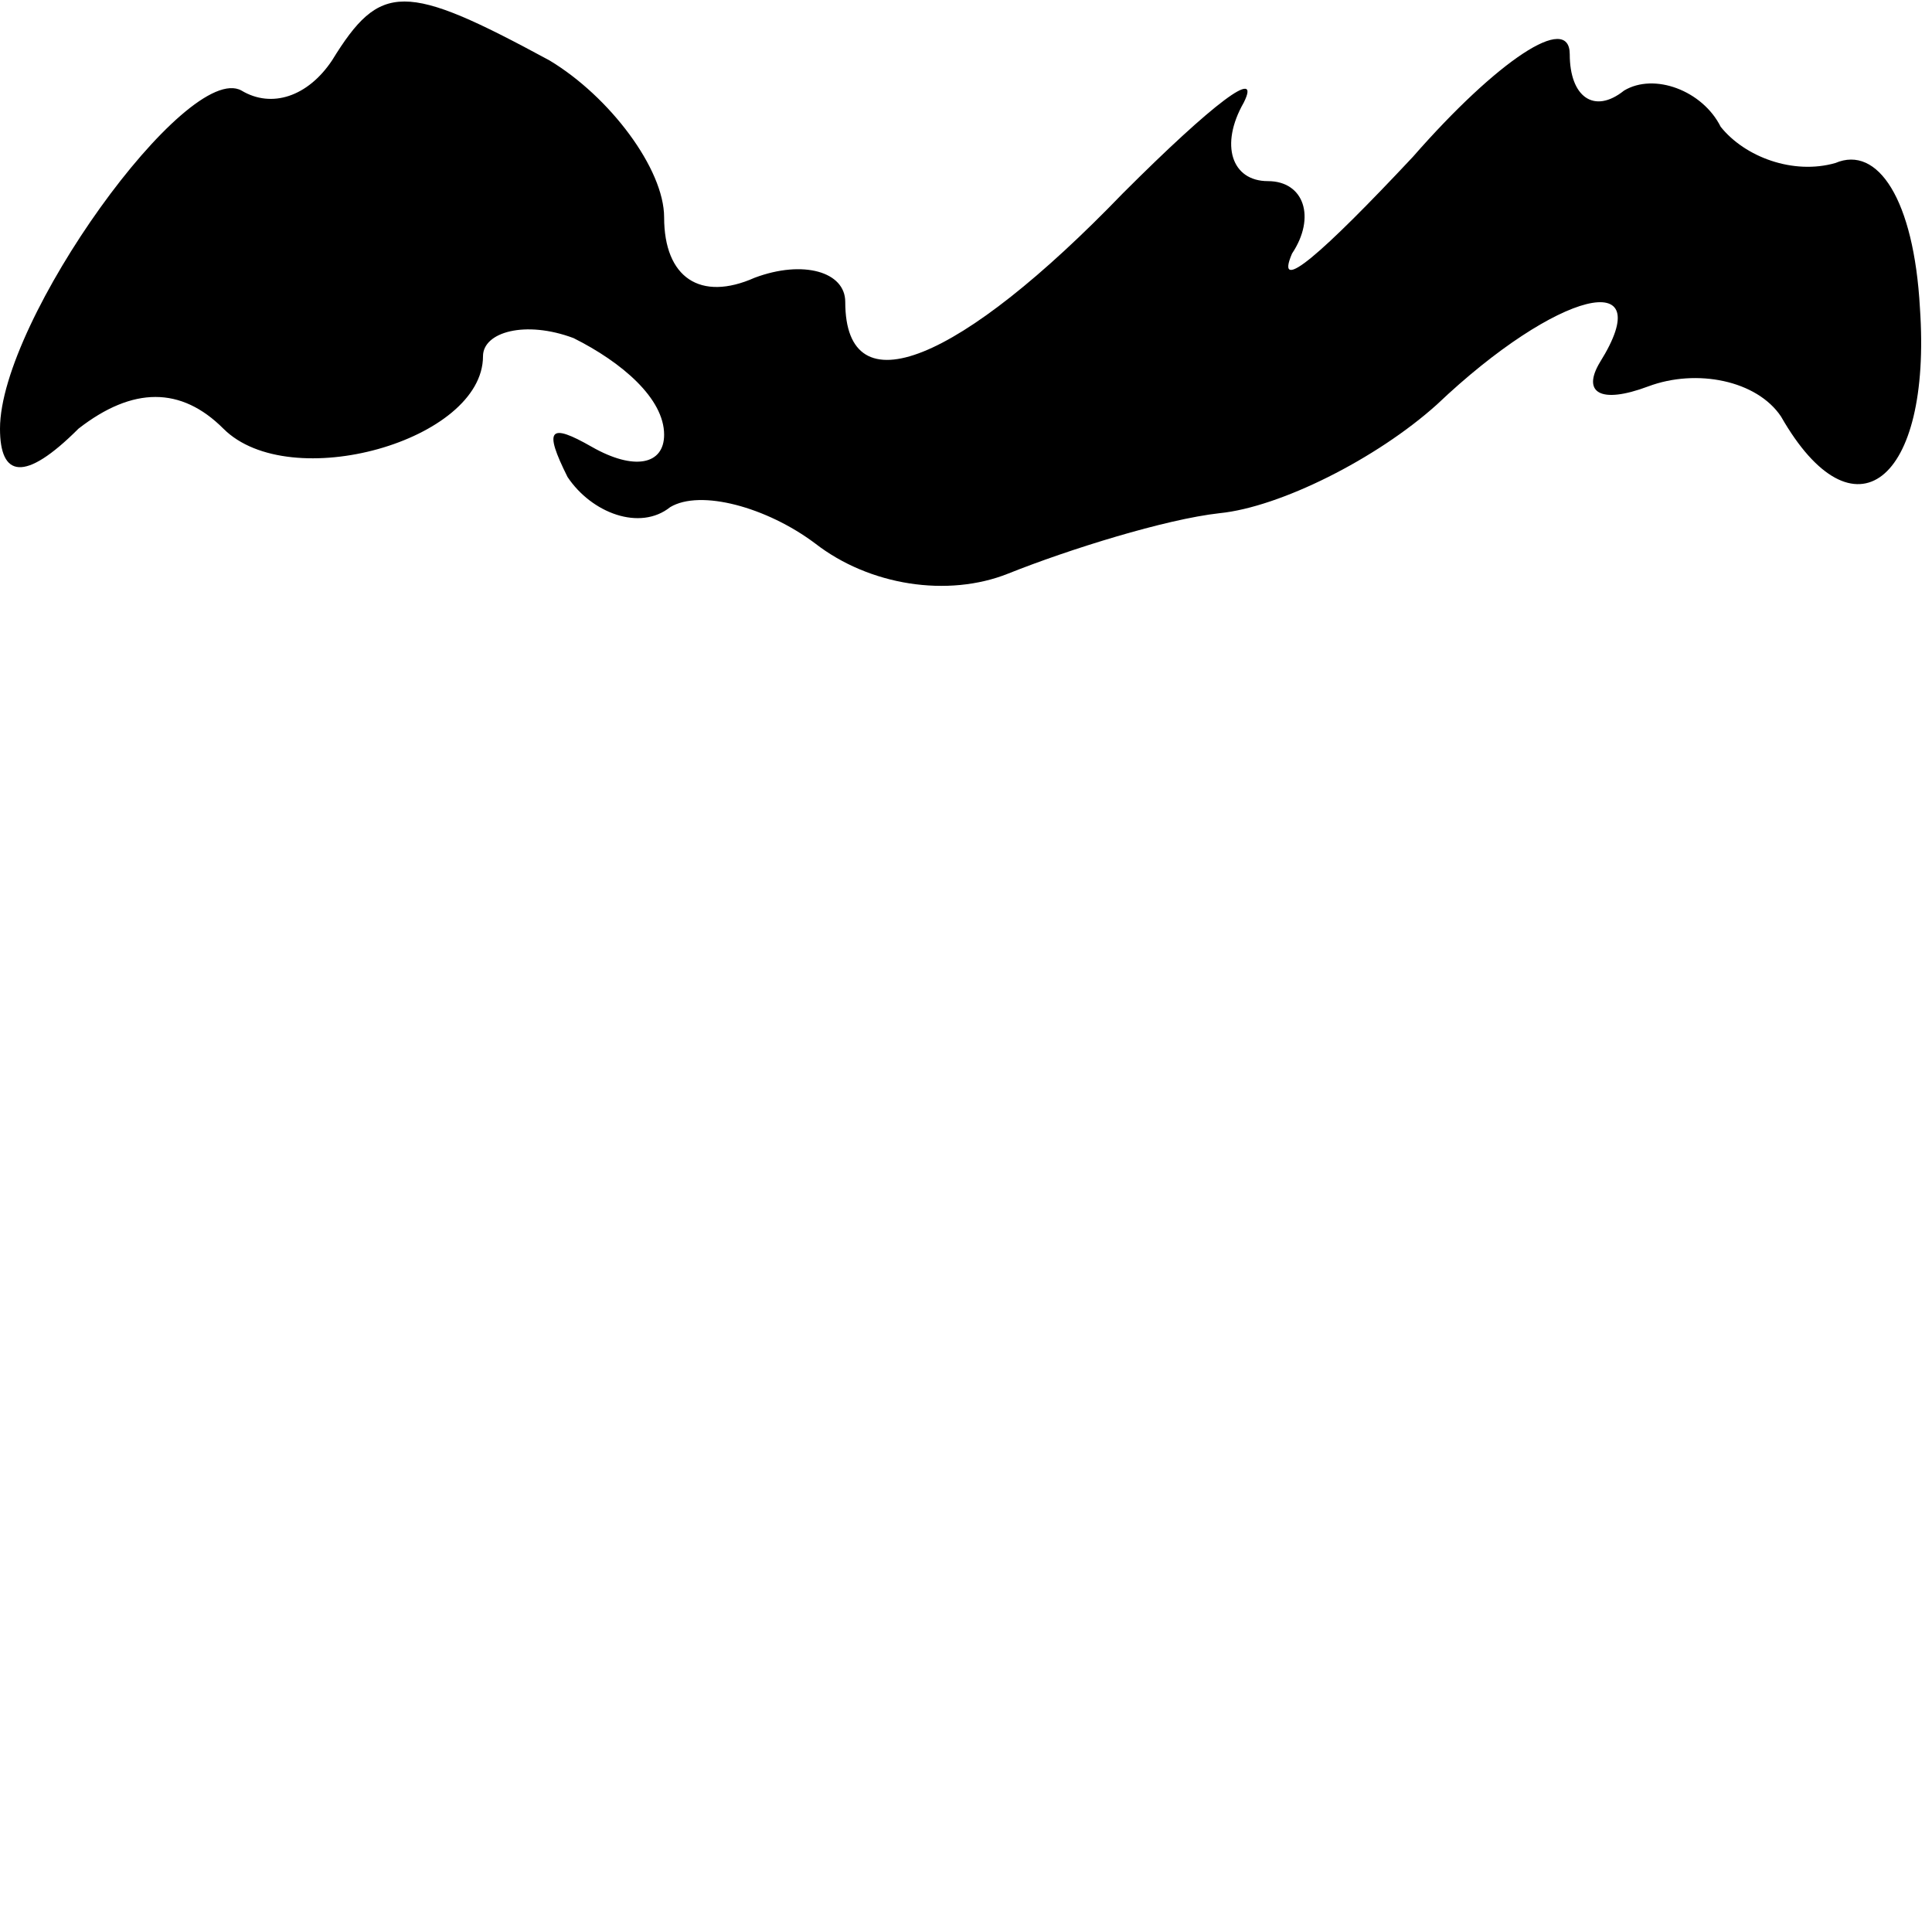 <?xml version="1.0" standalone="no"?>
<!DOCTYPE svg PUBLIC "-//W3C//DTD SVG 20010904//EN"
 "http://www.w3.org/TR/2001/REC-SVG-20010904/DTD/svg10.dtd">
<svg version="1.0" xmlns="http://www.w3.org/2000/svg"
 width="32pt" height="32pt" viewBox="0 0 32 32"
 preserveAspectRatio="xMidYMid meet">
<g transform="translate(0,32) scale(0.1,-0.1)"
fill="#000000" stroke="none">
<path fill="#000000" stroke="none" d="M55 310 c-4 -6 -10 -8 -15 -5 -9 5 -40
-38 -40 -56 0 -8 4 -9 13 0 9 7 17 7 24 0 11 -11 43 -2 43 12 0 4 7 6 15 3 8
-4 15 -10 15 -16 0 -5 -5 -6 -12 -2 -7 4 -8 3 -4 -5 4 -6 12 -9 17 -5 5 3 16
0 24 -6 9 -7 22 -9 32 -5 10 4 26 9 35 10 10 1 26 9 36 18 20 19 37 23 27 7
-3 -5 0 -7 8 -4 8 3 18 1 22 -5 12 -21 25 -11 23 18 -1 18 -7 27 -14 24 -7 -2
-15 1 -19 6 -3 6 -11 9 -16 6 -5 -4 -9 -1 -9 6 0 7 -12 -1 -26 -17 -15 -16
-23 -23 -20 -16 4 6 2 12 -4 12 -6 0 -8 6 -4 13 3 6 -5 0 -20 -15 -27 -28 -46
-36 -46 -18 0 5 -7 7 -15 4 -9 -4 -15 0 -15 10 0 8 -9 20 -19 26 -24 13 -28
13 -36 0z"/>
</g>
</svg>
